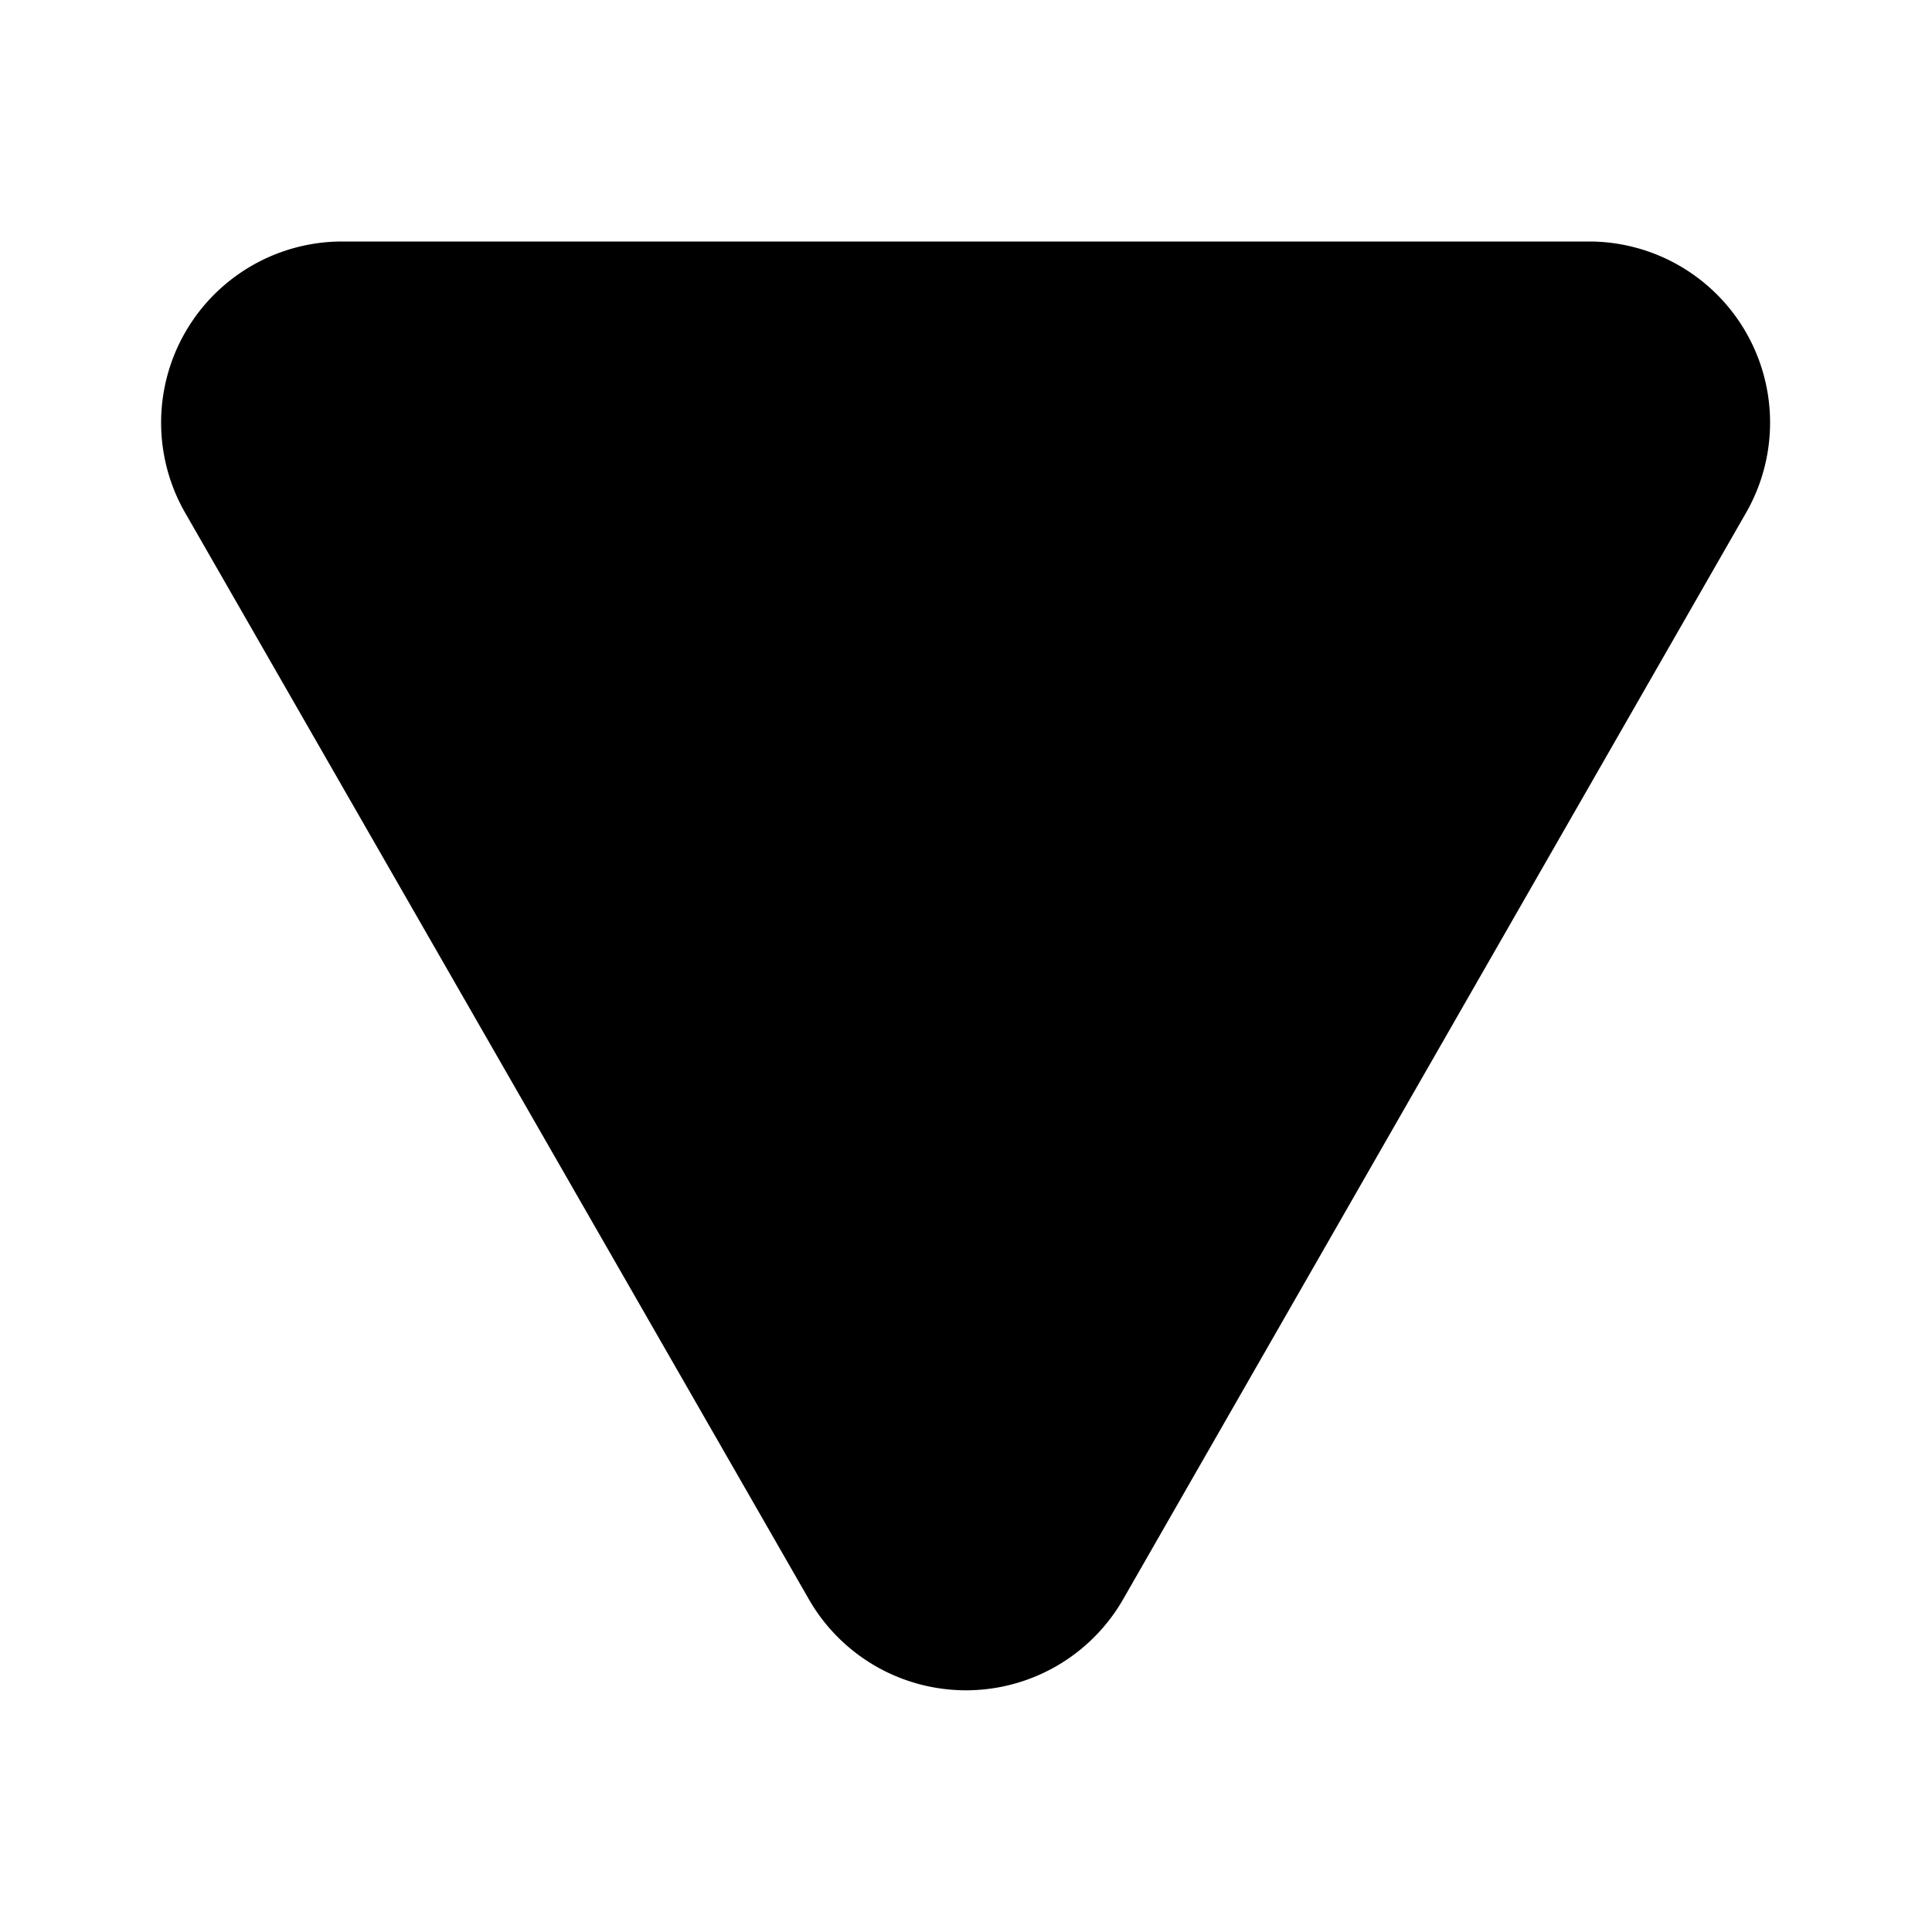<svg width="24" height="24" viewBox="0 0 24 24" xmlns="http://www.w3.org/2000/svg"><path d="M4.25 3A2.25 2.25 0 0 0 2.3 6.37l7.75 13.5a2.25 2.25 0 0 0 3.9 0l7.74-13.5A2.25 2.25 0 0 0 19.74 3H4.25Z"/></svg>